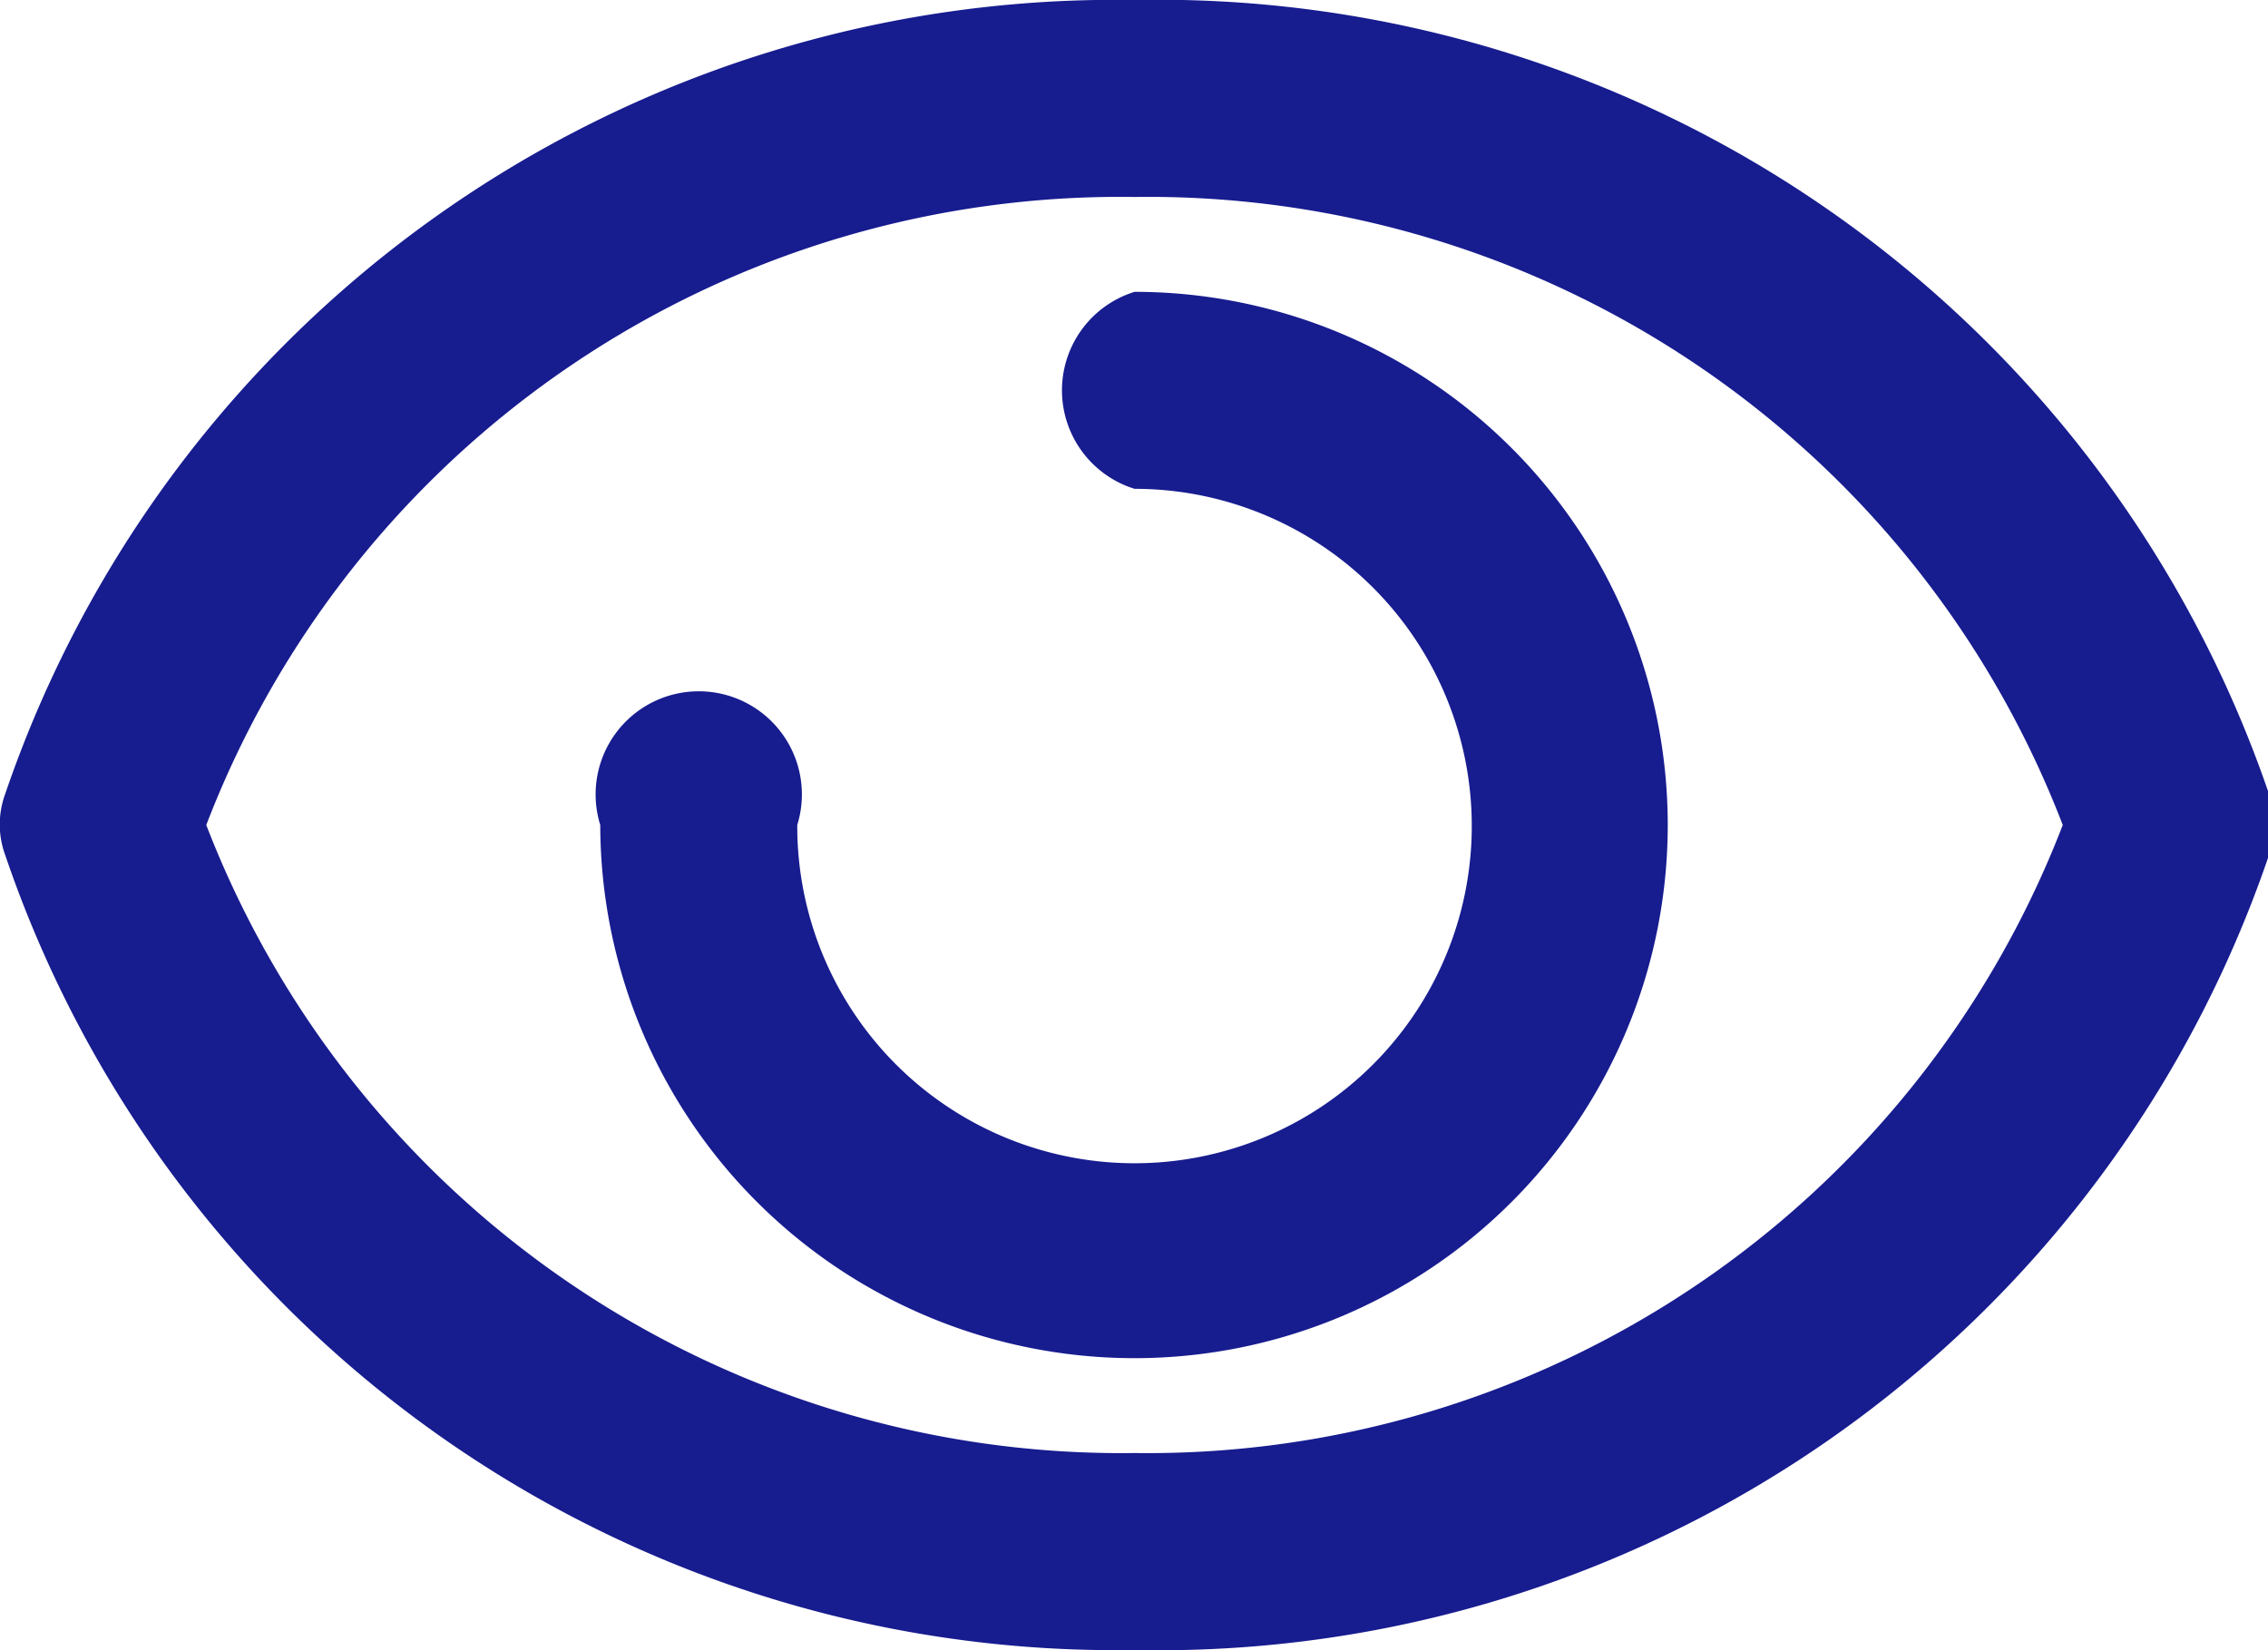 <svg xmlns="http://www.w3.org/2000/svg" viewBox="0 0 21.99 16"><defs><style>.cls-1{fill:#171c8f;}</style></defs><title>icon_attch_view</title><g id="Layer_2" data-name="Layer 2"><g id="Layer_1-2" data-name="Layer 1"><path class="cls-1" d="M11,16A11.37,11.37,0,0,1,.05,8.29a.86.86,0,0,1,0-.59A11.37,11.37,0,0,1,11,0a11.38,11.38,0,0,1,11,7.7.86.86,0,0,1,0,.59A11.37,11.37,0,0,1,11,16ZM2,8a9.51,9.51,0,0,0,9,6.09A9.51,9.51,0,0,0,20,8a9.5,9.5,0,0,0-9-6.09A9.49,9.49,0,0,0,2,8Z"/><path class="cls-1" d="M11,13.17A5.18,5.18,0,0,1,5.82,8,1,1,0,1,1,7.73,8,3.27,3.27,0,1,0,11,4.74a1,1,0,0,1,0-1.91,5.17,5.17,0,1,1,0,10.34Z"/></g></g></svg>